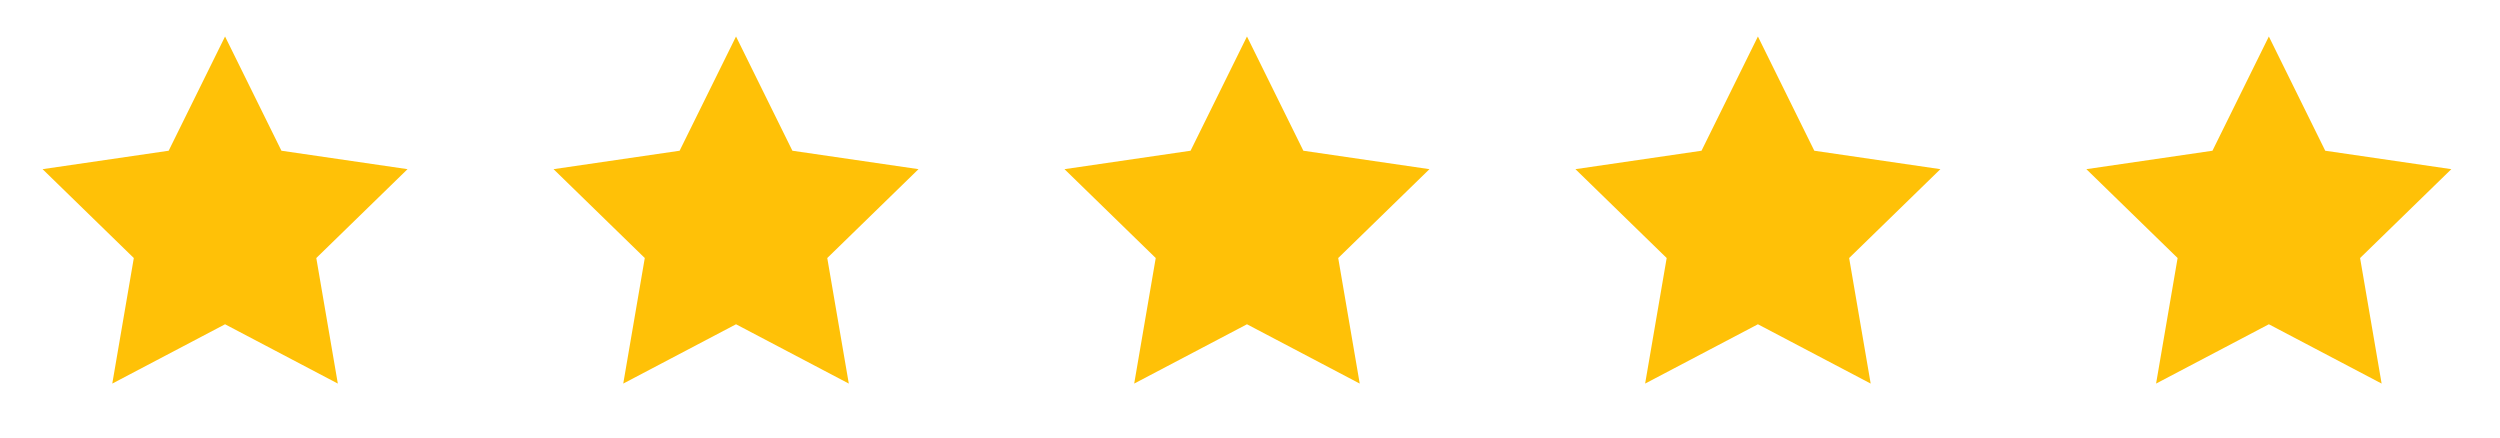 <svg width="137" height="24" viewBox="0 0 137 24" fill="none" xmlns="http://www.w3.org/2000/svg">
<path d="M12.333 2L15.423 8.26L22.333 9.27L17.333 14.14L18.513 21.02L12.333 17.77L6.153 21.02L7.333 14.14L2.333 9.27L9.243 8.26L12.333 2Z" fill="#FFC107"/>
<path d="M40.334 2L43.423 8.26L50.334 9.27L45.334 14.14L46.514 21.02L40.334 17.77L34.154 21.02L35.334 14.14L30.334 9.27L37.243 8.26L40.334 2Z" fill="#FFC107"/>
<path d="M68.334 2L71.424 8.26L78.334 9.27L73.334 14.14L74.513 21.02L68.334 17.77L62.154 21.02L63.334 14.14L58.334 9.27L65.243 8.26L68.334 2Z" fill="#FFC107"/>
<path d="M96.334 2L99.424 8.26L106.333 9.27L101.333 14.14L102.513 21.02L96.334 17.77L90.153 21.02L91.334 14.14L86.334 9.27L93.243 8.26L96.334 2Z" fill="#FFC107"/>
<path d="M124.333 2L127.423 8.26L134.333 9.27L129.333 14.14L130.513 21.02L124.333 17.77L118.153 21.02L119.333 14.14L114.333 9.27L121.243 8.26L124.333 2Z" fill="#FFC107"/>
</svg>
